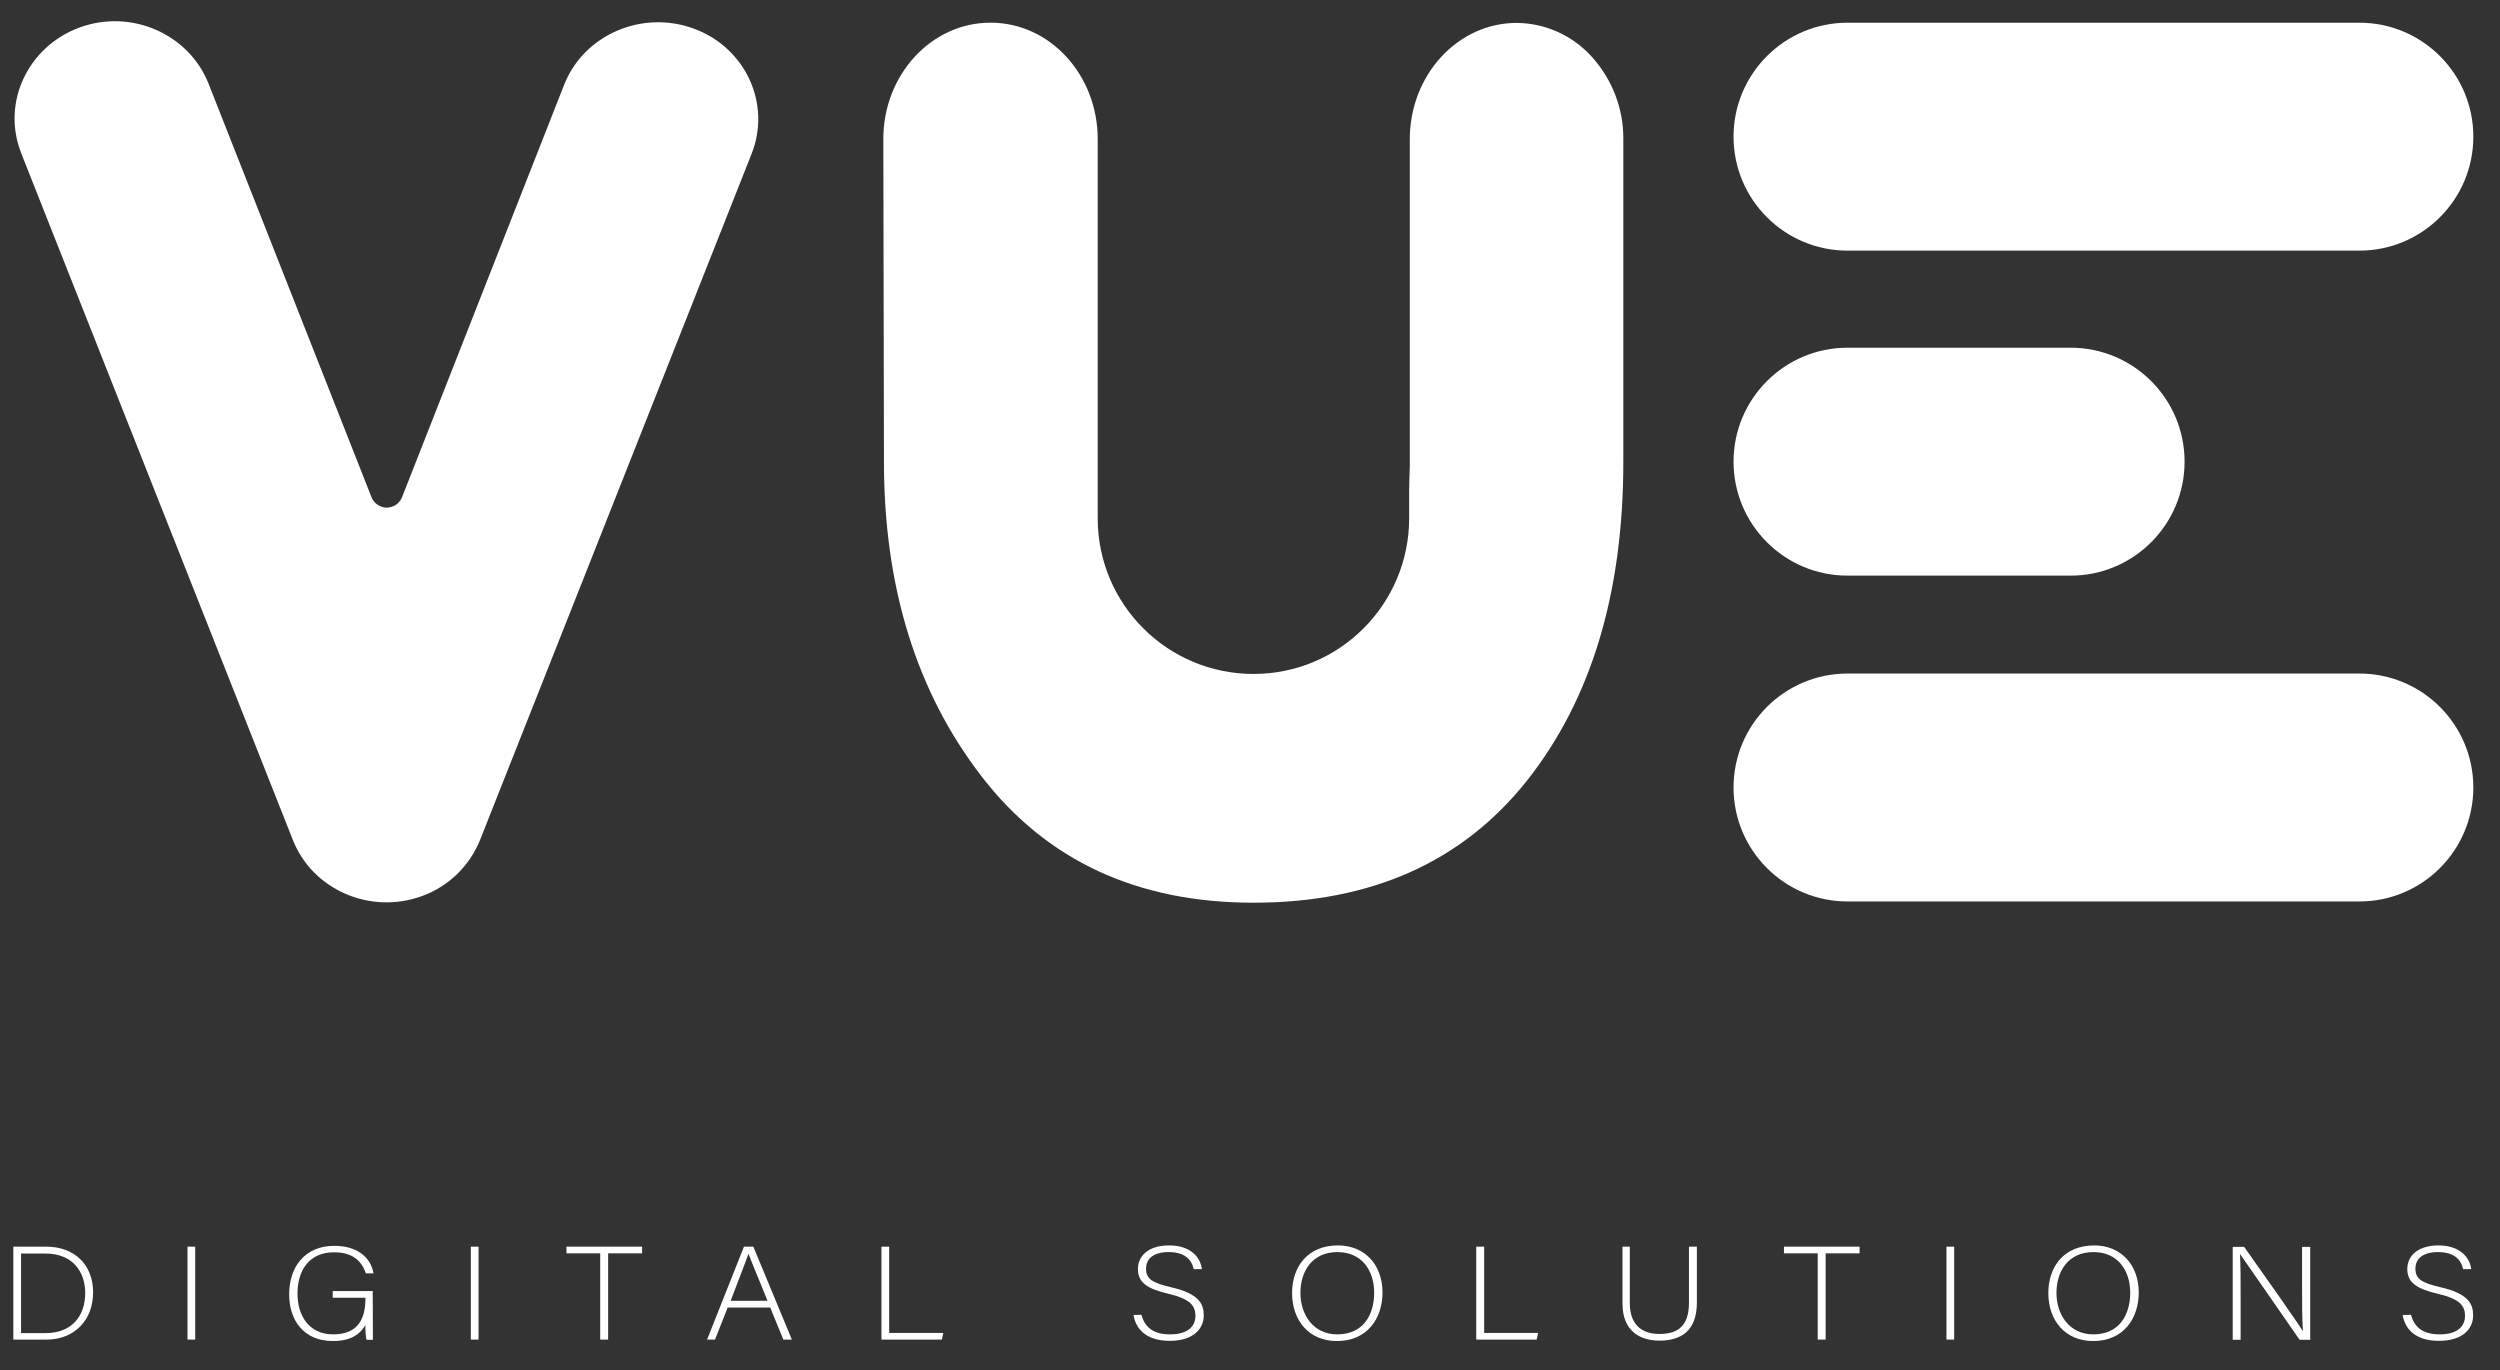 <?xml version="1.0" encoding="utf-8"?>
<!-- Generator: Adobe Illustrator 24.3.0, SVG Export Plug-In . SVG Version: 6.00 Build 0)  -->
<svg version="1.1" id="Layer_1" xmlns="http://www.w3.org/2000/svg" xmlns:xlink="http://www.w3.org/1999/xlink" x="0px" y="0px"
	 viewBox="0 0 1200 657.6" style="enable-background:new 0 0 1200 657.6;" xml:space="preserve">
<rect x="0" y="0" width="1200" height="657.6" fill="#333333" stroke="none"/>
<style type="text/css">
	.st0{fill:#FFFFFF;}
</style>
<g id="Layer_2_1_">
	<path class="st0" d="M6.4,598.4h15.9c13.2,0,22.4,8.5,22.4,21.9s-9,22.7-22.4,22.7H6.4V598.4z M10.1,639.9h11.7
		c12.8,0,19.1-8.3,19.1-19.3c0-9.8-5.7-18.9-19.1-18.9H10.1V639.9z"/>
	<path class="st0" d="M93.7,598.4v44.6h-3.7v-44.6H93.7z"/>
	<path class="st0" d="M179,643.1h-3.1c-0.4-2.3-0.6-4.7-0.5-7.1c-1.8,3.1-5.5,7.7-15.6,7.7c-13.9,0-21-9.8-21-22.4
		c0-13.3,7.6-23.3,21.7-23.3c10.4,0,17.3,5,18.8,13.2h-3.7c-2.1-6.3-6.8-10.1-15.2-10.1c-12.1,0-17.6,8.7-17.6,19.9
		c0,10.2,5.3,19.5,17.1,19.5s15.5-7.3,15.5-17.1v-0.5h-15.7v-3.2h19.2L179,643.1z"/>
	<path class="st0" d="M229.7,598.4v44.6H226v-44.6H229.7z"/>
	<path class="st0" d="M288.1,601.6h-16.2v-3.2h36.3v3.2h-16.3v41.4h-3.8L288.1,601.6z"/>
	<path class="st0" d="M349.3,627.6l-6.1,15.4h-3.8l17.7-44.6h4.5l18.5,44.6h-4.1l-6.3-15.4H349.3z M368.4,624.4
		c-5.3-13.3-8.1-19.6-9.1-22.6l0,0c-1.2,3.4-4.3,11.3-8.6,22.6H368.4z"/>
	<path class="st0" d="M423.1,598.4h3.7v41.4h26l-0.7,3.2h-29V598.4z"/>
	<path class="st0" d="M547.9,631.1c1.5,5.9,5.7,9.4,13.7,9.4c8.9,0,12.2-4.1,12.2-8.9s-2.4-8.1-13-10.6
		c-10.2-2.4-14.6-5.4-14.6-11.9c0-5.9,4.6-11.3,15-11.3c10.6,0,15.1,6,15.7,11.4H573c-1.1-4.8-4.5-8.2-12.1-8.2c-7,0-10.8,3-10.8,8
		c0,5,3.2,6.8,12.1,8.9c13.6,3.1,15.6,8.2,15.6,13.5c0,6.6-5.2,12.2-16.3,12.2c-12.1,0-16.5-6.5-17.4-12.4L547.9,631.1z"/>
	<path class="st0" d="M663.6,620.4c0,12.2-7.1,23.3-21.9,23.3c-13.6,0-21.5-10.1-21.5-23s7.7-22.9,22-22.9
		C655.4,597.8,663.6,607.4,663.6,620.4z M624.2,620.6c0,10.3,6.1,19.9,17.7,19.9c12.5,0,17.7-9.4,17.7-20c0-10.6-5.9-19.5-17.6-19.5
		C629.6,601,624.2,610.5,624.2,620.6z"/>
	<path class="st0" d="M708.7,598.4h3.7v41.4h25.9l-0.7,3.2h-29V598.4z"/>
	<path class="st0" d="M782.3,598.4v27c0,11.8,7.2,14.9,14.2,14.9c8.1,0,14.2-3.1,14.2-14.9v-27h3.8v26.8c0,14-8,18.3-18,18.3
		c-9.5,0-17.7-4.8-17.7-17.7v-27.4H782.3z"/>
	<path class="st0" d="M872.5,601.6h-16.2v-3.2h36.3v3.2h-16.3v41.4h-3.8V601.6z"/>
	<path class="st0" d="M938,598.4v44.6h-3.7v-44.6H938z"/>
	<path class="st0" d="M1026.6,620.4c0,12.2-7.1,23.3-21.9,23.3c-13.6,0-21.5-10.1-21.5-23s7.7-22.9,22-22.9
		C1018.3,597.8,1026.6,607.4,1026.6,620.4z M987.1,620.6c0,10.3,6.1,19.9,17.7,19.9c12.5,0,17.7-9.4,17.7-20
		c0-10.6-5.9-19.5-17.6-19.5C992.5,601,987.1,610.5,987.1,620.6L987.1,620.6z"/>
	<path class="st0" d="M1071.7,643.1v-44.6h5.5c7.5,10.6,25.2,35.6,28.2,40.5l0,0c-0.4-6.4-0.4-13-0.4-20.3v-20.2h3.9v44.6h-5.1
		c-7.2-10.3-25.1-36.3-28.6-41.2l0,0c0.3,5.9,0.3,12.4,0.3,20.5v20.7H1071.7z"/>
	<path class="st0" d="M1157.3,631.1c1.5,5.9,5.7,9.4,13.7,9.4c8.9,0,12.2-4.1,12.2-8.9s-2.4-8.1-13.1-10.6
		c-10.2-2.4-14.6-5.4-14.6-11.9c0-5.9,4.6-11.3,15-11.3s15.1,6,15.7,11.4h-3.9c-1.1-4.8-4.5-8.2-12.1-8.2c-7,0-10.8,3-10.8,8
		c0,5,3.2,6.8,12.1,8.9c13.6,3.1,15.6,8.2,15.6,13.5c0,6.6-5.2,12.2-16.4,12.2c-12.1,0-16.5-6.5-17.4-12.4L1157.3,631.1z"/>
</g>
<g id="Layer_1_1_">
	<path class="st0" d="M764.2,27.4c-9.2-10.3-22.4-16.3-36.2-16.4c-28.3,0-51.3,25-51.3,55.9v155c0,0.7,0,1.4,0,2.1
		c-0.1,3.7-0.3,7.4-0.3,11.1v13.6c0,41.3-33.4,74.8-74.7,74.8s-74.8-33.4-74.8-74.7c0,0,0-0.1,0-0.1v-20.4c0-1.8,0-3.8,0-6.5v-155
		c0-30.9-23-55.9-51.3-55.9h-0.3c-28.3,0-51.4,25.1-51.3,56l0.3,154.8c0,60.1,15.6,110.4,46.8,150.9s74.7,60.7,130.6,60.7
		c56.4,0,100.1-19.5,131.1-58.4c30.9-39,46.4-90,46.4-153.3v-155C779.3,52.2,773.9,38.2,764.2,27.4z"/>
	<path class="st0" d="M270.9,40.4L193,238.6c-1.6,4.1-6.2,6.1-10.2,4.5c-2-0.8-3.7-2.4-4.5-4.5L100.2,40.4
		C90.8,16.3,63,4.1,38.2,13.2s-37.5,36-28.1,60.1l0.3,0.8l130.1,328.9c9.4,24.1,37.2,36.2,62.1,27.1c12.7-4.6,22.9-14.5,27.9-27.1
		L360.7,74c9.6-24-2.7-51-27.5-60.2C308.4,4.6,280.5,16.5,270.9,40.4"/>
	<path class="st0" d="M1132.5,120.3H886.8c-30.2,0-54.7-24.5-54.7-54.7l0,0c0-30.2,24.5-54.7,54.7-54.7h245.7
		c30.2,0,54.7,24.5,54.7,54.7l0,0C1187.2,95.8,1162.7,120.3,1132.5,120.3z"/>
	<path class="st0" d="M993.9,276.3H886.8c-30.2,0-54.7-24.5-54.7-54.7v0c0-30.2,24.5-54.7,54.7-54.7h107.1
		c30.2,0,54.7,24.5,54.7,54.7v0C1048.6,251.8,1024.1,276.3,993.9,276.3z"/>
	<path class="st0" d="M1132.5,432.7H886.8c-30.2,0-54.7-24.5-54.7-54.7v0c0-30.2,24.5-54.7,54.7-54.7h245.7
		c30.2,0,54.7,24.5,54.7,54.7v0C1187.2,408.2,1162.7,432.7,1132.5,432.7z"/>
</g>
</svg>
